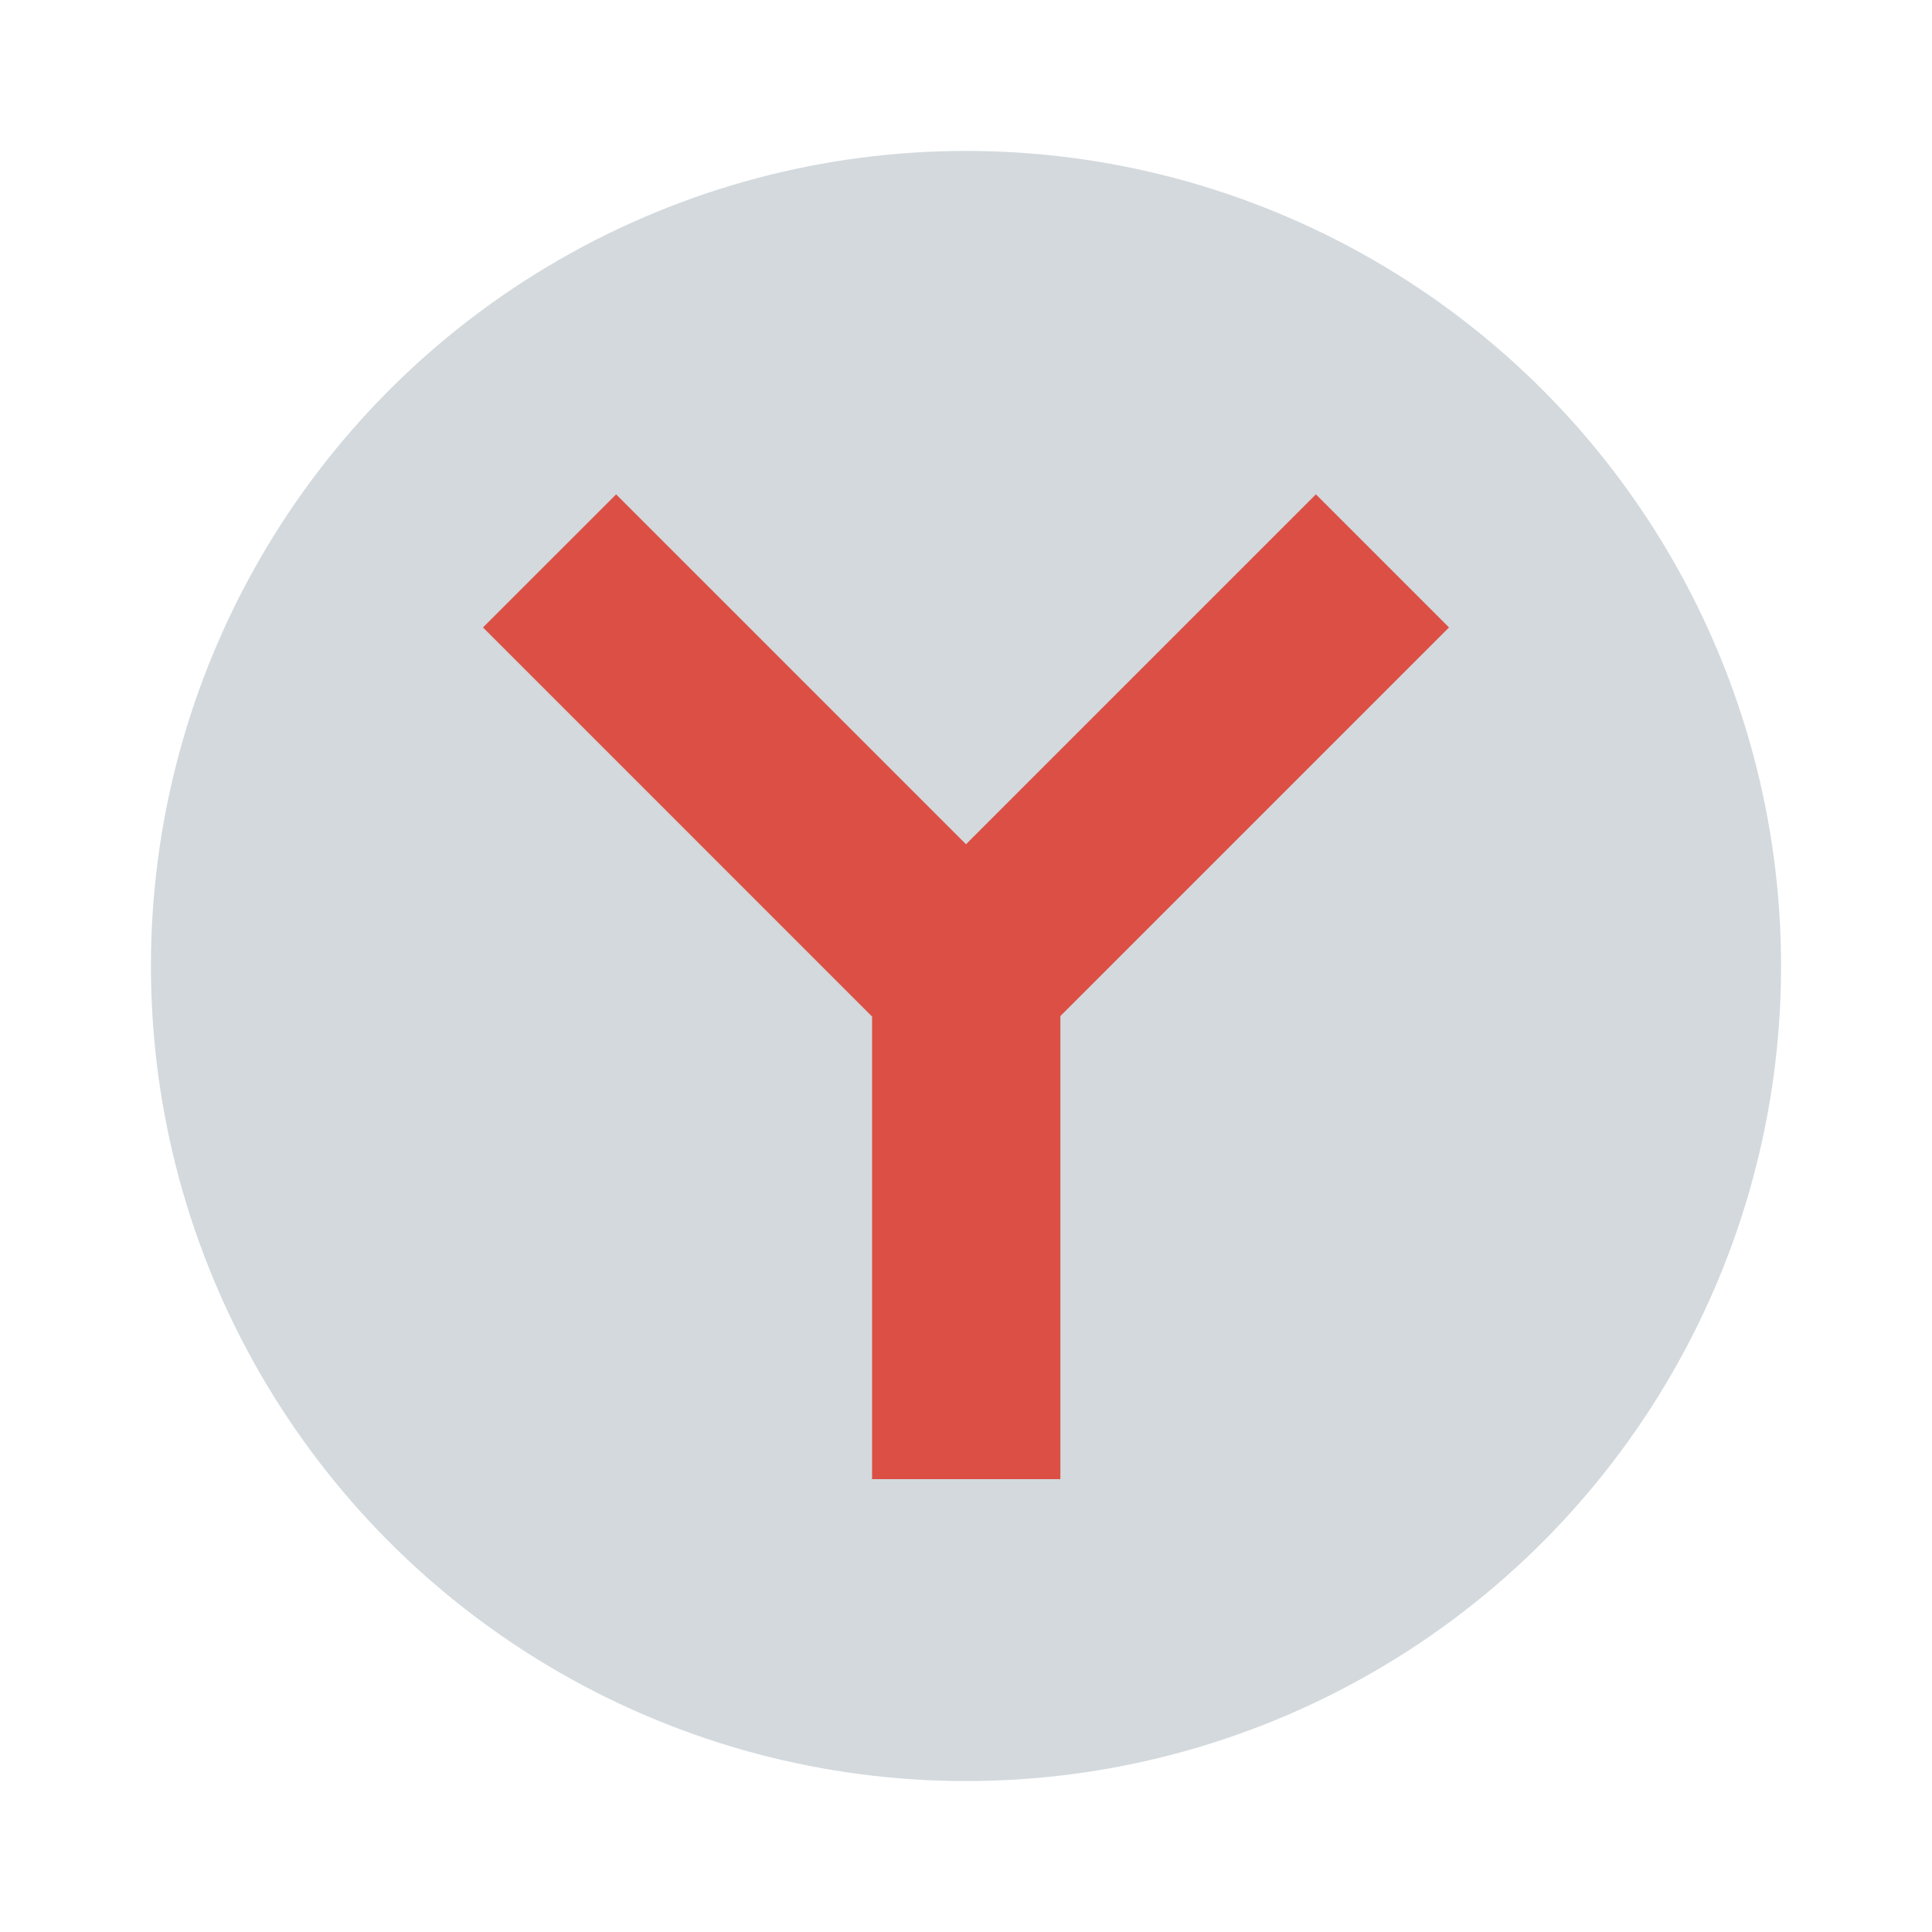 <svg width="64" height="64" version="1.1" xmlns="http://www.w3.org/2000/svg">
 <circle cx="32" cy="32" r="27" fill="#d3d9dc" stroke-width="1.35"/>
 <path d="m20.41 16.376-4.41 4.409 12.889 12.89v15.324h6.237v-15.34l12.874-12.874-4.409-4.409-11.591 11.591-11.59-11.591z" fill="#dc4f45" stroke-width="1.04"/>
</svg>

